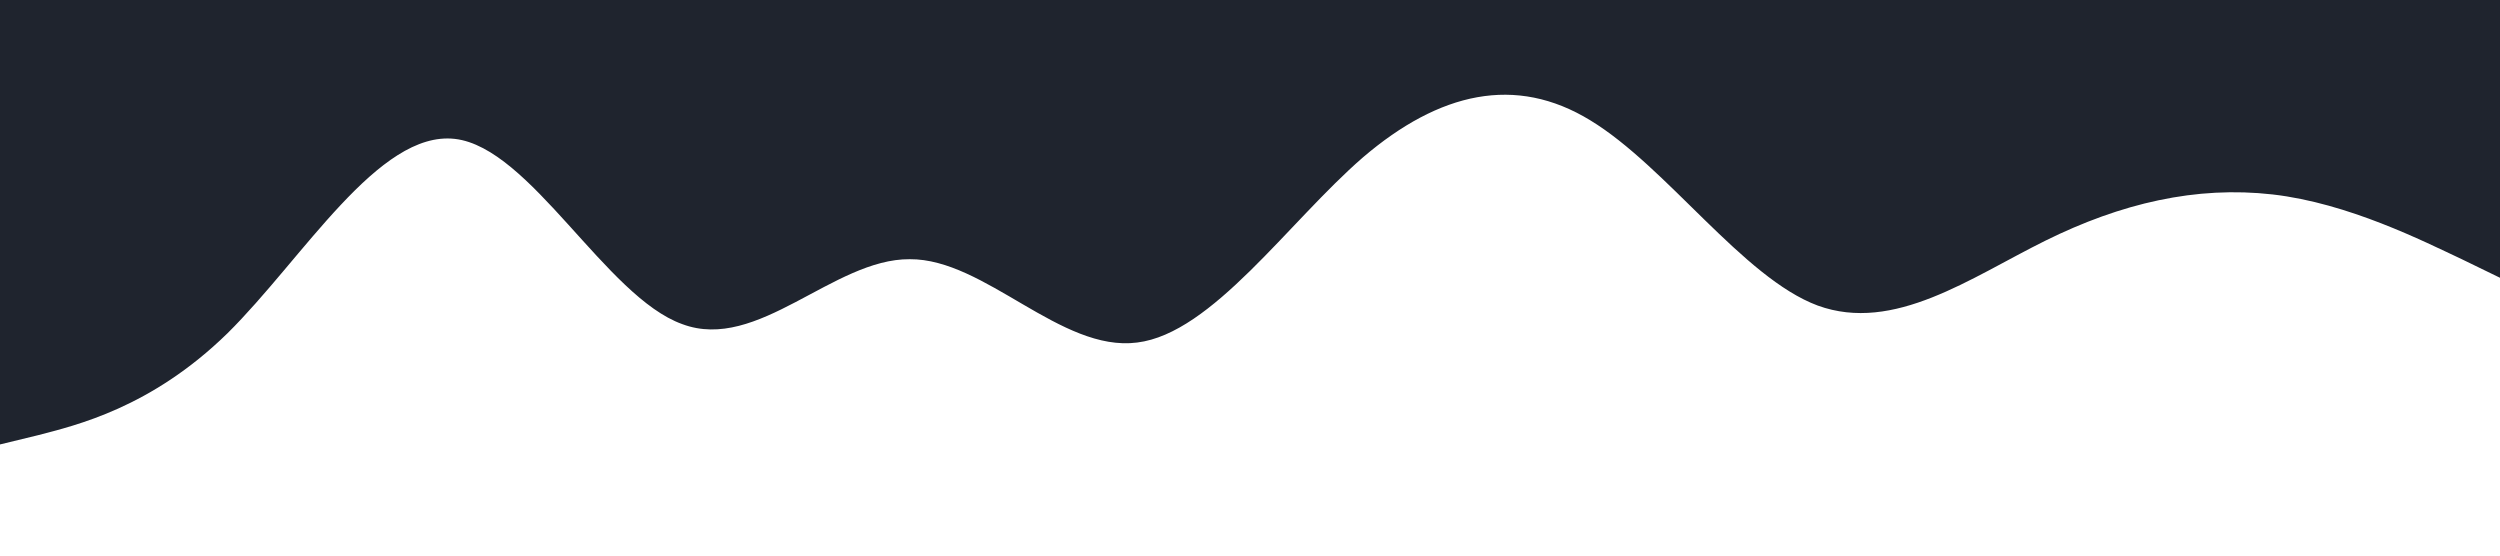 <svg xmlns="http://www.w3.org/2000/svg" viewBox="0 0 1440 320" preserveAspectRatio="none">
  <path fill="#1f242e" fill-opacity="10" d="M0,256L21.8,250.7C43.6,245,87,235,131,192C174.5,149,218,75,262,80C305.5,85,349,171,393,186.7C436.4,203,480,149,524,149.3C567.3,149,611,203,655,197.3C698.2,192,742,128,785,90.7C829.1,53,873,43,916,69.3C960,96,1004,160,1047,176C1090.9,192,1135,160,1178,138.7C1221.8,117,1265,107,1309,112C1352.7,117,1396,139,1418,149.3L1440,160L1440,0L1418.2,0C1396.4,0,1353,0,1309,0C1265.5,0,1222,0,1178,0C1134.5,0,1091,0,1047,0C1003.6,0,960,0,916,0C872.7,0,829,0,785,0C741.8,0,698,0,655,0C610.9,0,567,0,524,0C480,0,436,0,393,0C349.1,0,305,0,262,0C218.2,0,175,0,131,0C87.3,0,44,0,22,0L0,0Z"></path>
</svg>

